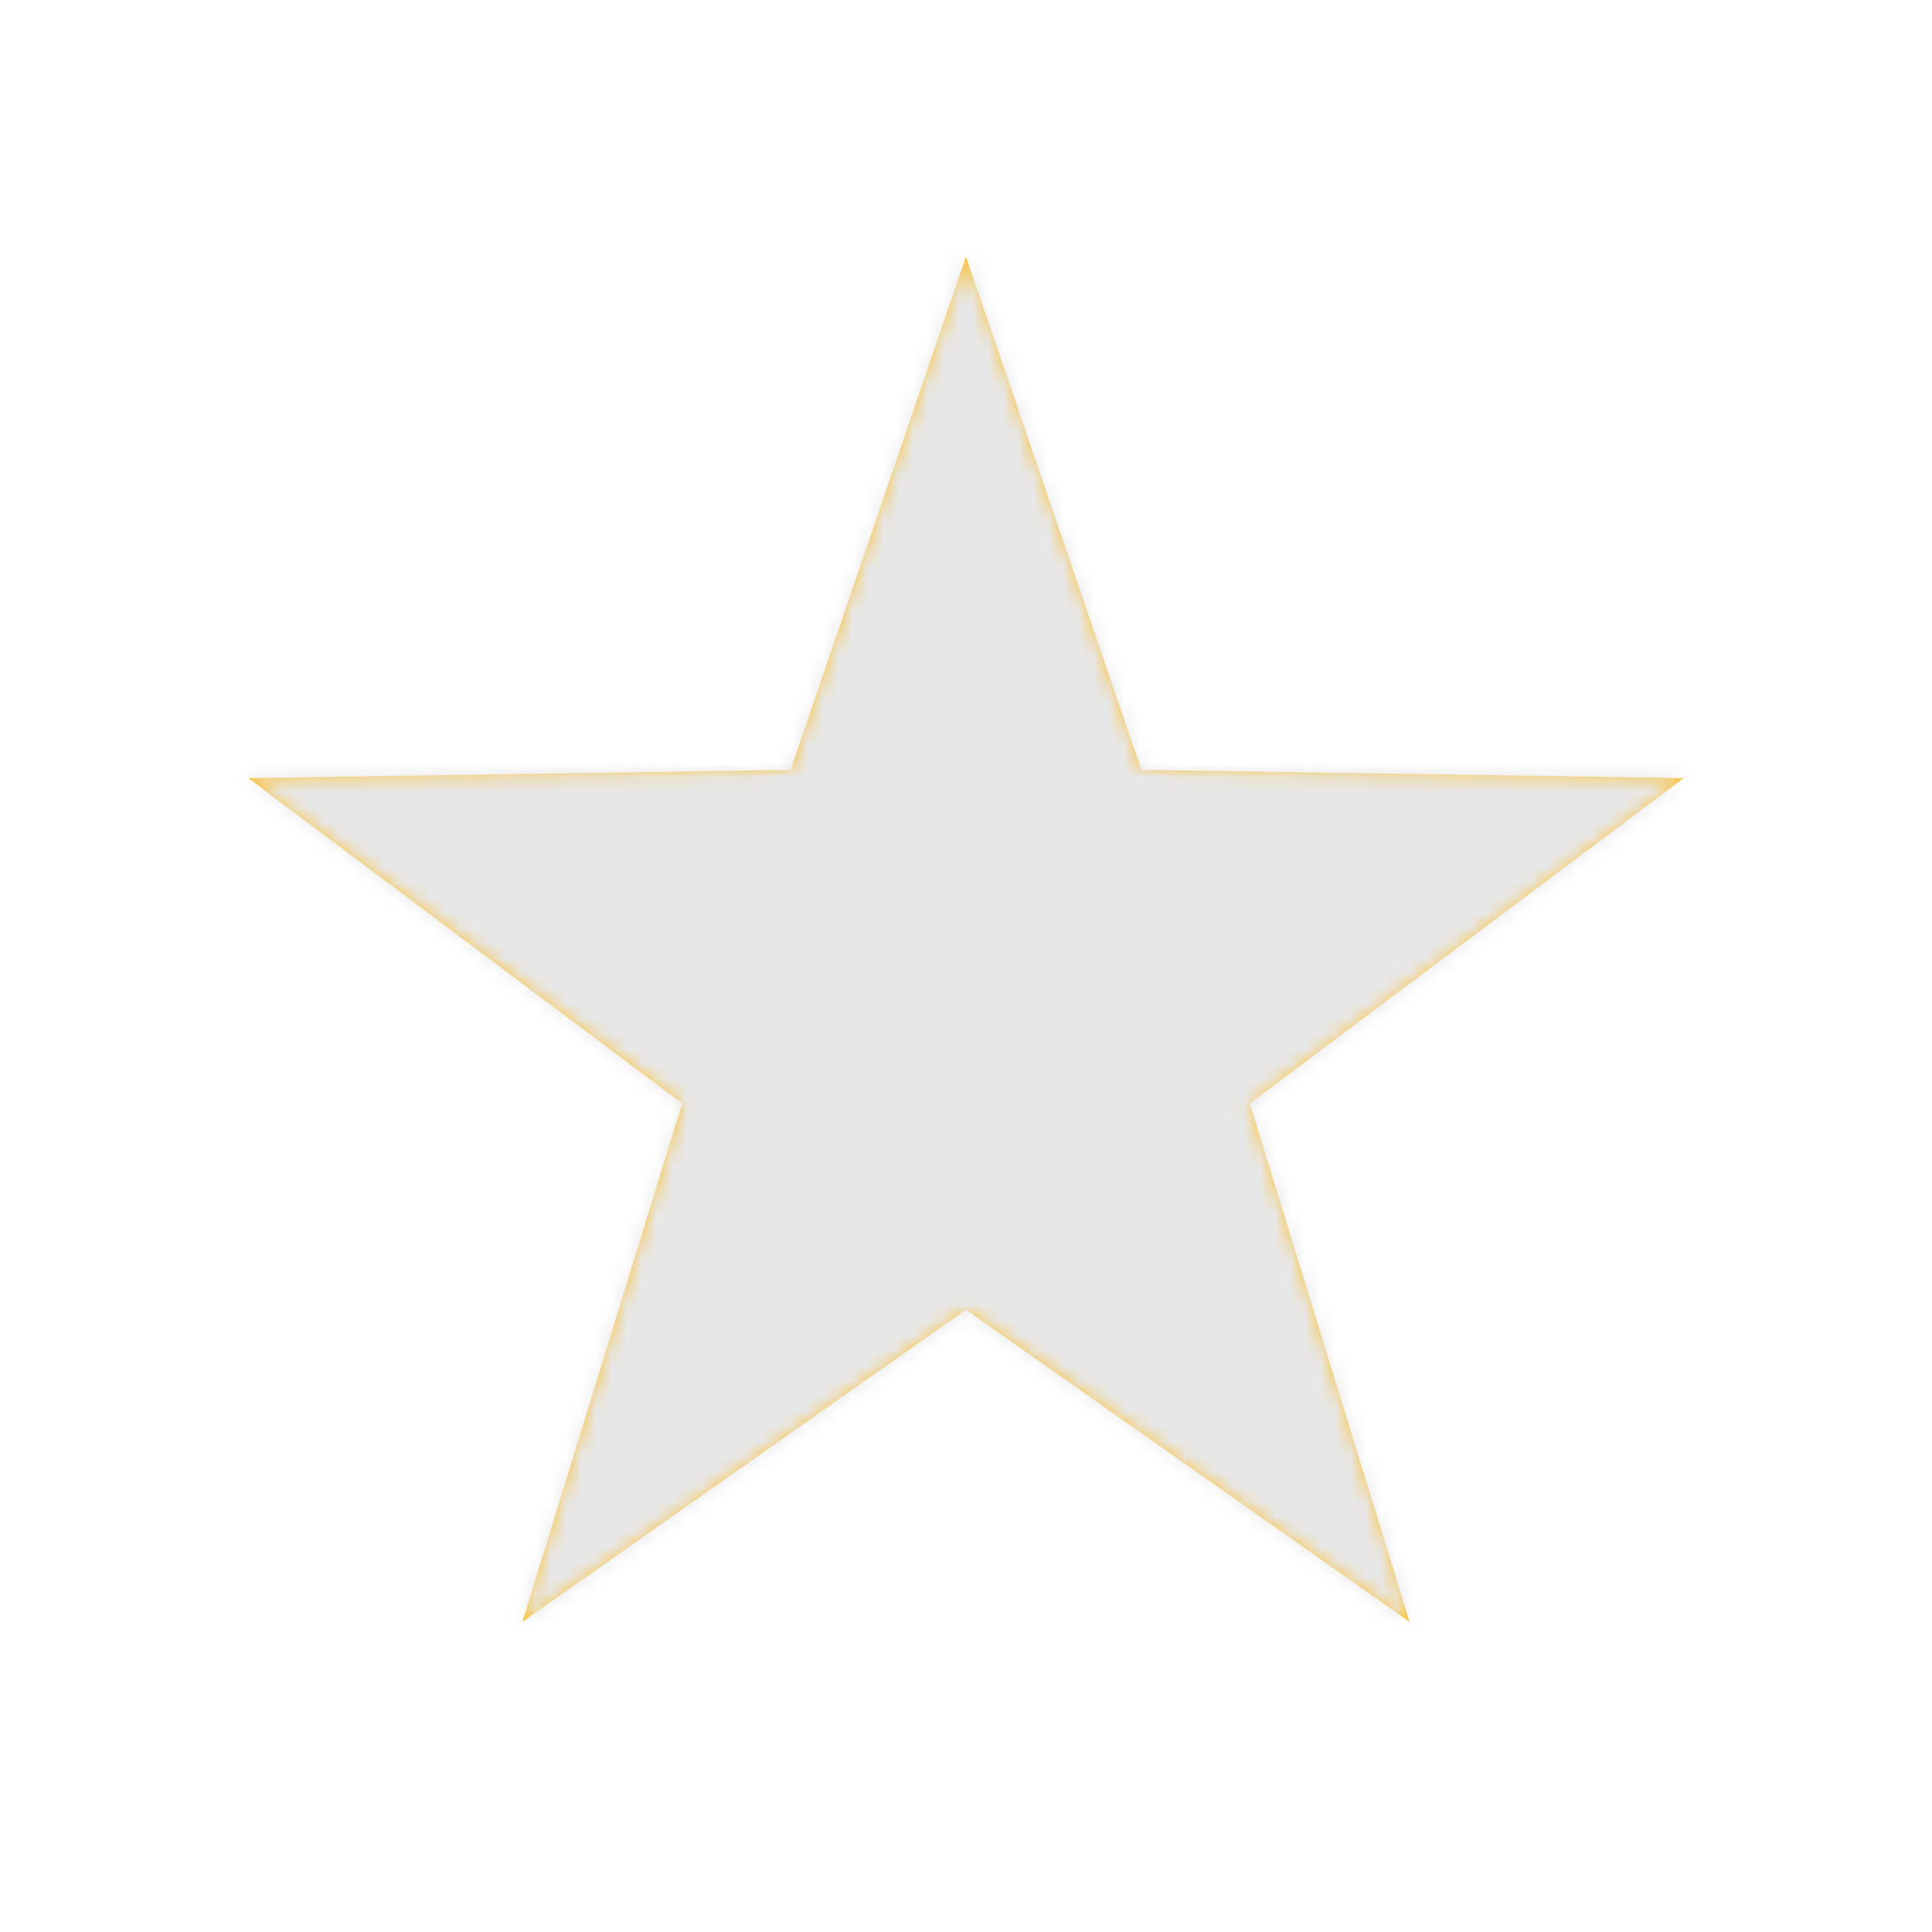 <svg height="128" viewBox="0 0 128 128" width="128" xmlns="http://www.w3.org/2000/svg" xmlns:xlink="http://www.w3.org/1999/xlink"><defs><path id="a" d="m64 86.77-29.389 20.681 10.587-34.342-28.751-21.56 35.933-.543 11.62-34.006 11.62 34.006 35.933.543-28.751 21.56 10.587 34.342z"/><mask id="b" fill="#fff"><use fill="#fff" fill-rule="evenodd" xlink:href="#a"/></mask></defs><g fill="none" fill-rule="evenodd"><use fill="#fbc23c" xlink:href="#a"/><g fill="#e7e7e7" mask="url(#b)"><path d="m0 0h128.021v128.021h-128.021z"/></g></g></svg>